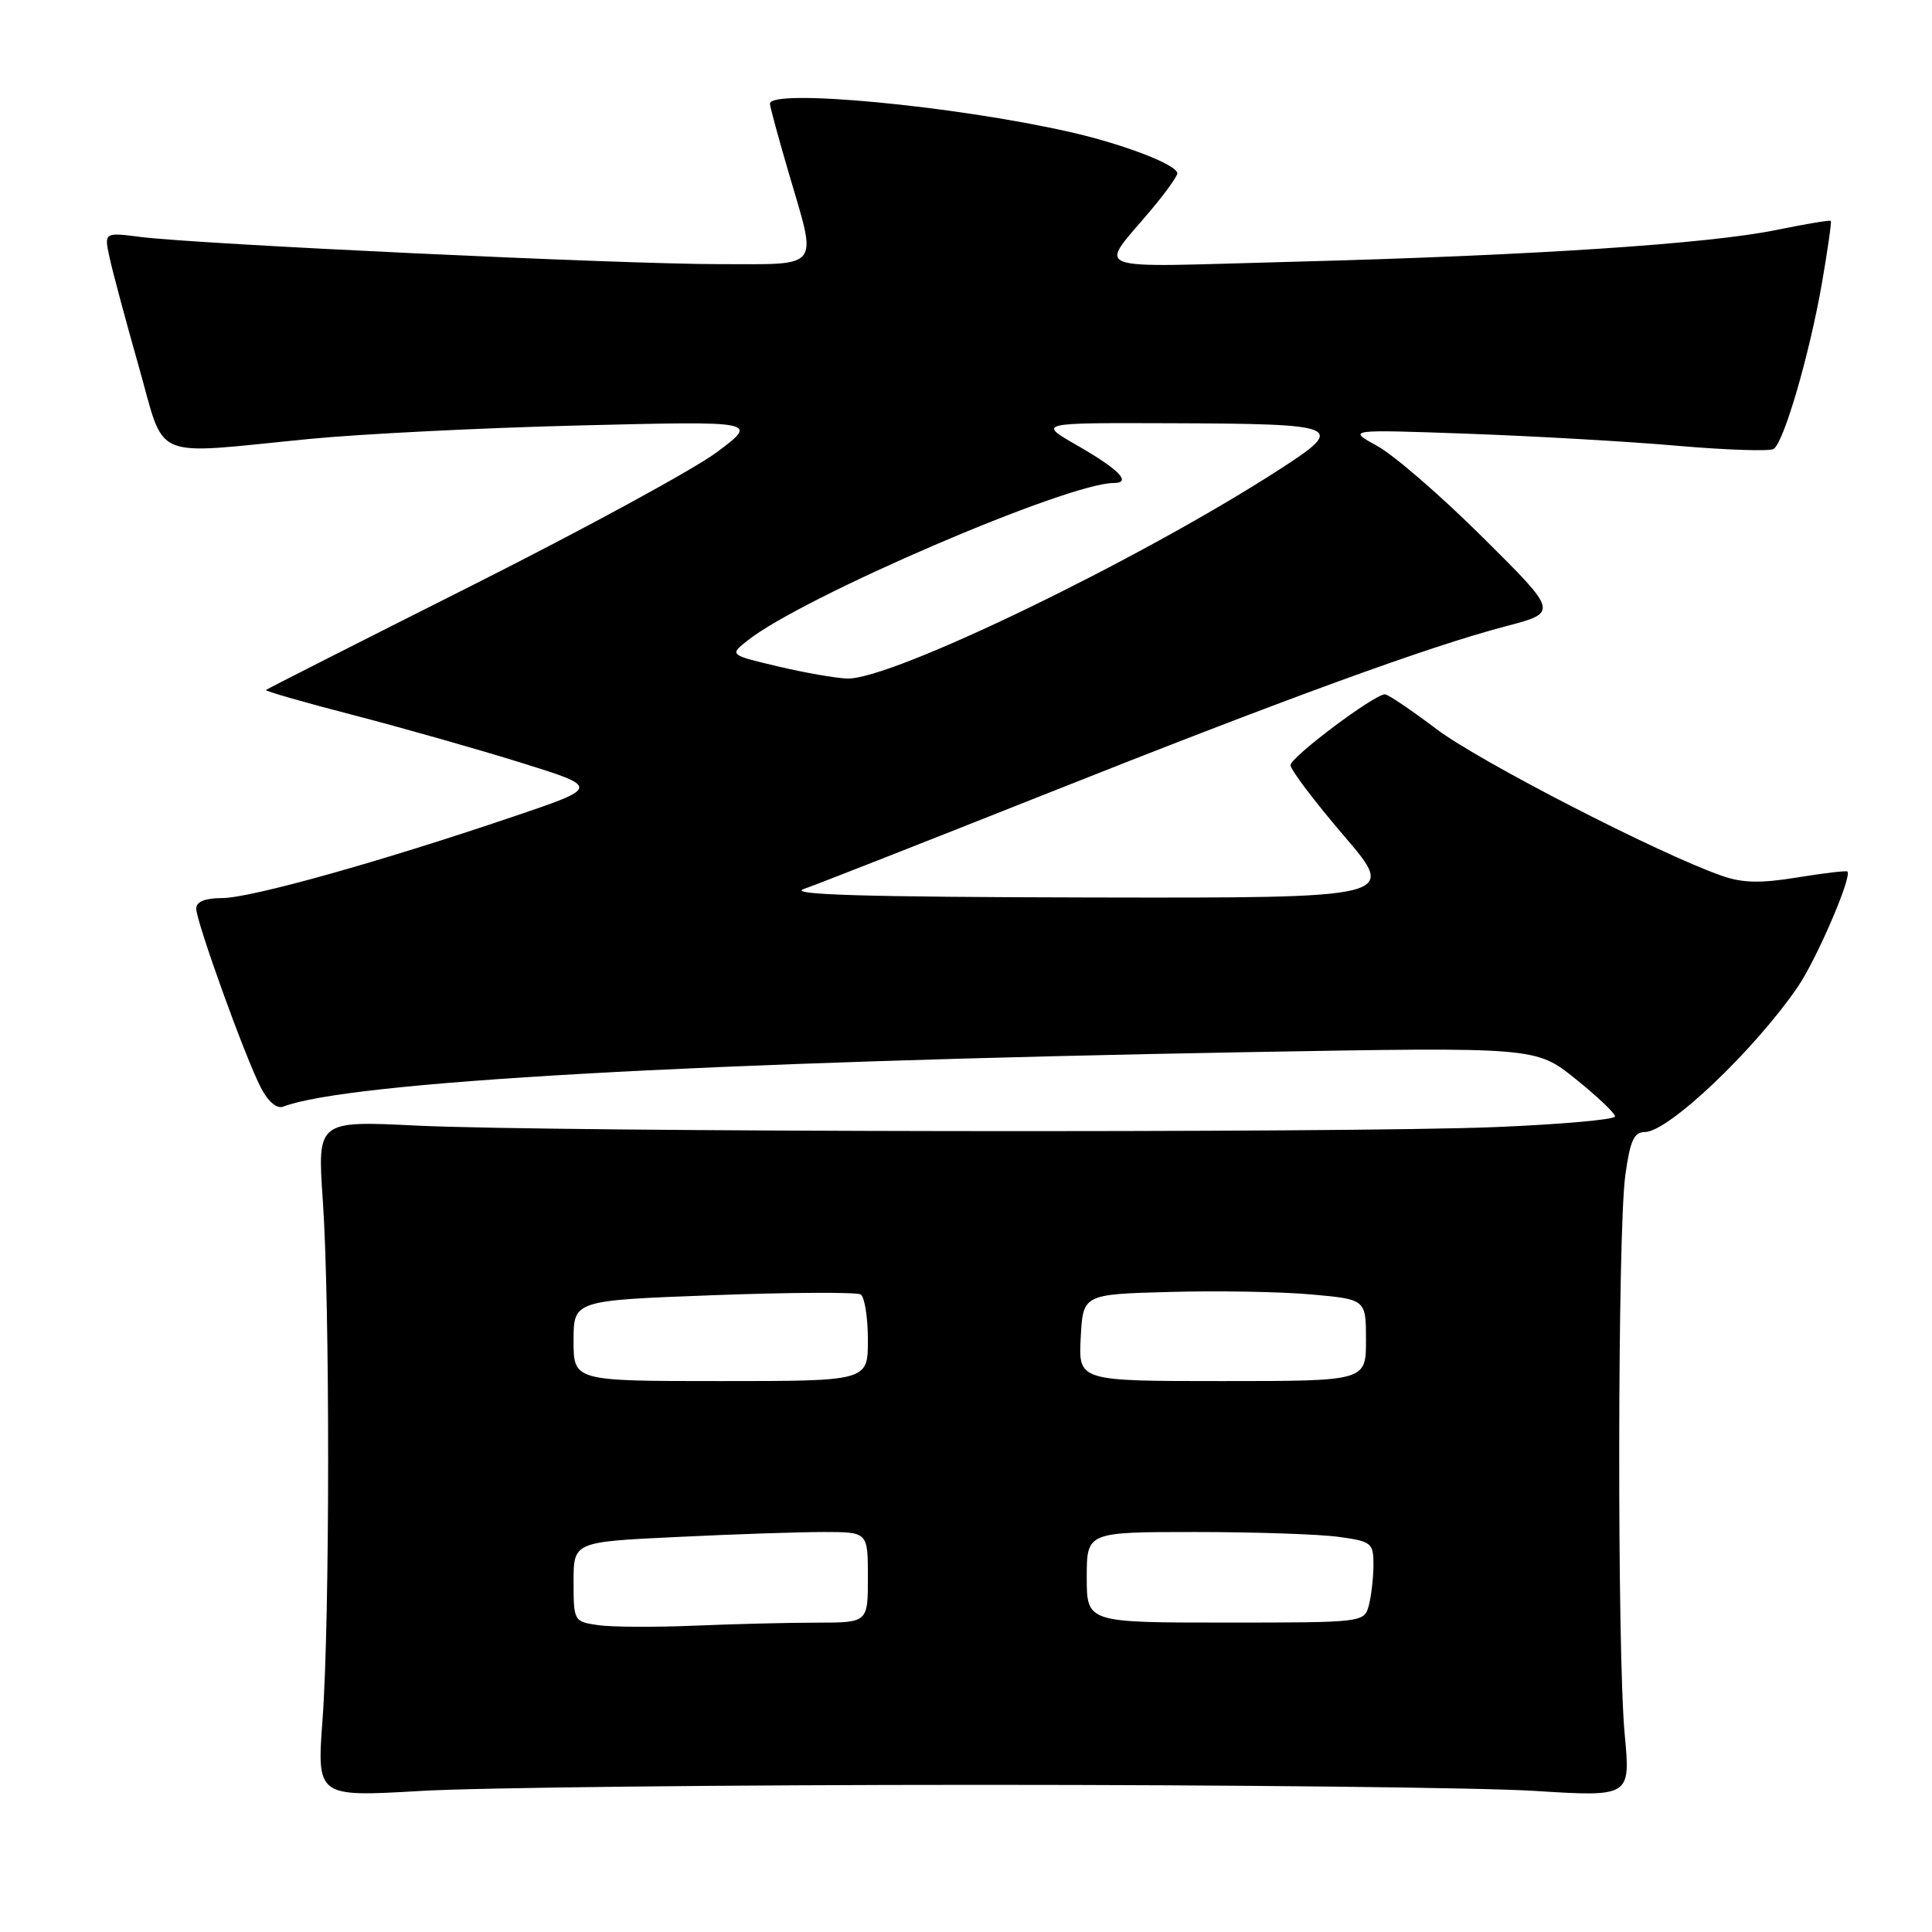 <?xml version="1.0" encoding="UTF-8" standalone="no"?>
<!DOCTYPE svg PUBLIC "-//W3C//DTD SVG 1.1//EN" "http://www.w3.org/Graphics/SVG/1.1/DTD/svg11.dtd" >
<svg xmlns="http://www.w3.org/2000/svg" xmlns:xlink="http://www.w3.org/1999/xlink" version="1.1" viewBox="0 0 256 256">
 <g >
 <path fill="currentColor"
d=" M 130.00 236.50 C 163.28 236.50 196.25 236.86 203.28 237.30 C 216.06 238.10 216.06 238.10 215.28 229.80 C 214.27 219.06 214.33 163.23 215.36 155.75 C 215.99 151.15 216.51 150.00 217.96 150.00 C 221.05 150.00 232.48 139.15 238.21 130.77 C 240.70 127.14 245.46 116.08 244.79 115.48 C 244.63 115.34 241.63 115.70 238.13 116.27 C 233.29 117.06 230.88 117.01 228.13 116.04 C 219.83 113.14 196.06 100.92 190.36 96.62 C 186.99 94.08 183.91 92.00 183.52 92.00 C 182.09 92.00 171.00 100.33 171.00 101.39 C 171.01 102.00 174.19 106.21 178.08 110.75 C 185.15 119.00 185.15 119.00 144.32 118.92 C 114.72 118.86 104.32 118.56 106.50 117.80 C 108.15 117.23 122.38 111.64 138.13 105.38 C 170.44 92.54 189.25 85.68 199.50 82.99 C 206.50 81.16 206.50 81.16 196.50 71.23 C 191.00 65.76 184.70 60.30 182.50 59.10 C 178.50 56.90 178.50 56.90 194.50 57.47 C 203.30 57.79 215.80 58.50 222.28 59.07 C 228.75 59.63 234.48 59.82 235.01 59.49 C 236.37 58.65 239.77 46.96 241.42 37.50 C 242.18 33.10 242.71 29.39 242.59 29.27 C 242.47 29.14 239.25 29.68 235.43 30.46 C 226.51 32.31 203.01 33.86 171.50 34.68 C 143.27 35.41 145.51 36.26 152.73 27.57 C 154.53 25.41 156.00 23.34 156.00 22.97 C 156.00 21.84 148.85 19.09 141.72 17.48 C 126.37 14.00 101.96 11.71 102.02 13.75 C 102.03 14.16 103.16 18.30 104.52 22.95 C 108.31 35.86 108.97 35.00 95.23 35.00 C 82.21 35.00 26.31 32.37 18.65 31.40 C 13.79 30.78 13.79 30.78 14.52 34.14 C 14.92 35.99 16.65 42.45 18.37 48.50 C 22.00 61.26 19.65 60.25 40.93 58.17 C 47.76 57.50 63.96 56.69 76.93 56.37 C 100.50 55.79 100.50 55.79 95.00 59.91 C 91.97 62.17 77.35 70.13 62.50 77.60 C 47.65 85.07 35.38 91.29 35.24 91.43 C 35.10 91.57 40.27 93.06 46.74 94.73 C 53.21 96.41 63.22 99.25 69.00 101.05 C 79.50 104.32 79.50 104.32 68.00 108.21 C 50.18 114.25 33.19 119.00 29.42 119.00 C 27.18 119.00 26.00 119.48 26.00 120.38 C 26.00 122.13 32.48 140.10 34.57 144.13 C 35.51 145.96 36.68 146.95 37.51 146.64 C 46.13 143.33 92.38 140.72 165.50 139.41 C 203.50 138.74 203.50 138.74 208.75 142.95 C 211.64 145.27 214.00 147.51 214.00 147.93 C 214.00 148.35 206.91 148.98 198.25 149.34 C 178.53 150.16 73.07 150.01 55.27 149.15 C 42.05 148.50 42.05 148.50 42.77 159.00 C 43.73 172.75 43.71 214.71 42.74 227.81 C 41.98 238.11 41.98 238.11 55.74 237.31 C 63.31 236.86 96.72 236.50 130.00 236.50 Z  M 79.25 215.34 C 76.05 214.88 76.00 214.79 76.00 209.59 C 76.00 204.31 76.00 204.31 89.66 203.66 C 97.17 203.29 105.95 203.00 109.16 203.00 C 115.00 203.00 115.00 203.00 115.00 209.00 C 115.00 215.00 115.00 215.00 108.25 215.01 C 104.54 215.01 97.22 215.19 92.00 215.41 C 86.78 215.63 81.04 215.60 79.25 215.34 Z  M 144.00 209.00 C 144.00 203.00 144.00 203.00 158.36 203.00 C 166.26 203.00 174.81 203.29 177.36 203.64 C 181.75 204.24 182.00 204.44 181.99 207.39 C 181.98 209.10 181.70 211.51 181.37 212.75 C 180.77 214.98 180.60 215.00 162.38 215.00 C 144.00 215.00 144.00 215.00 144.00 209.00 Z  M 76.00 177.65 C 76.00 172.31 76.00 172.31 94.54 171.62 C 104.73 171.24 113.51 171.20 114.04 171.52 C 114.57 171.85 115.00 174.57 115.00 177.56 C 115.00 183.00 115.00 183.00 95.50 183.00 C 76.00 183.00 76.00 183.00 76.00 177.65 Z  M 143.20 177.25 C 143.50 171.50 143.50 171.50 155.00 171.19 C 161.32 171.01 169.76 171.16 173.75 171.52 C 181.00 172.17 181.00 172.17 181.00 177.59 C 181.00 183.00 181.00 183.00 161.95 183.00 C 142.90 183.00 142.90 183.00 143.20 177.25 Z  M 103.07 88.30 C 96.64 86.78 96.64 86.78 99.07 84.86 C 106.36 79.08 141.43 64.00 147.57 64.00 C 150.03 64.00 148.27 62.19 142.68 58.99 C 137.50 56.02 137.50 56.02 155.00 56.08 C 177.83 56.16 178.48 56.43 169.50 62.23 C 150.91 74.23 118.11 90.10 112.26 89.91 C 110.74 89.86 106.61 89.14 103.07 88.30 Z "/>
</g>
</svg>